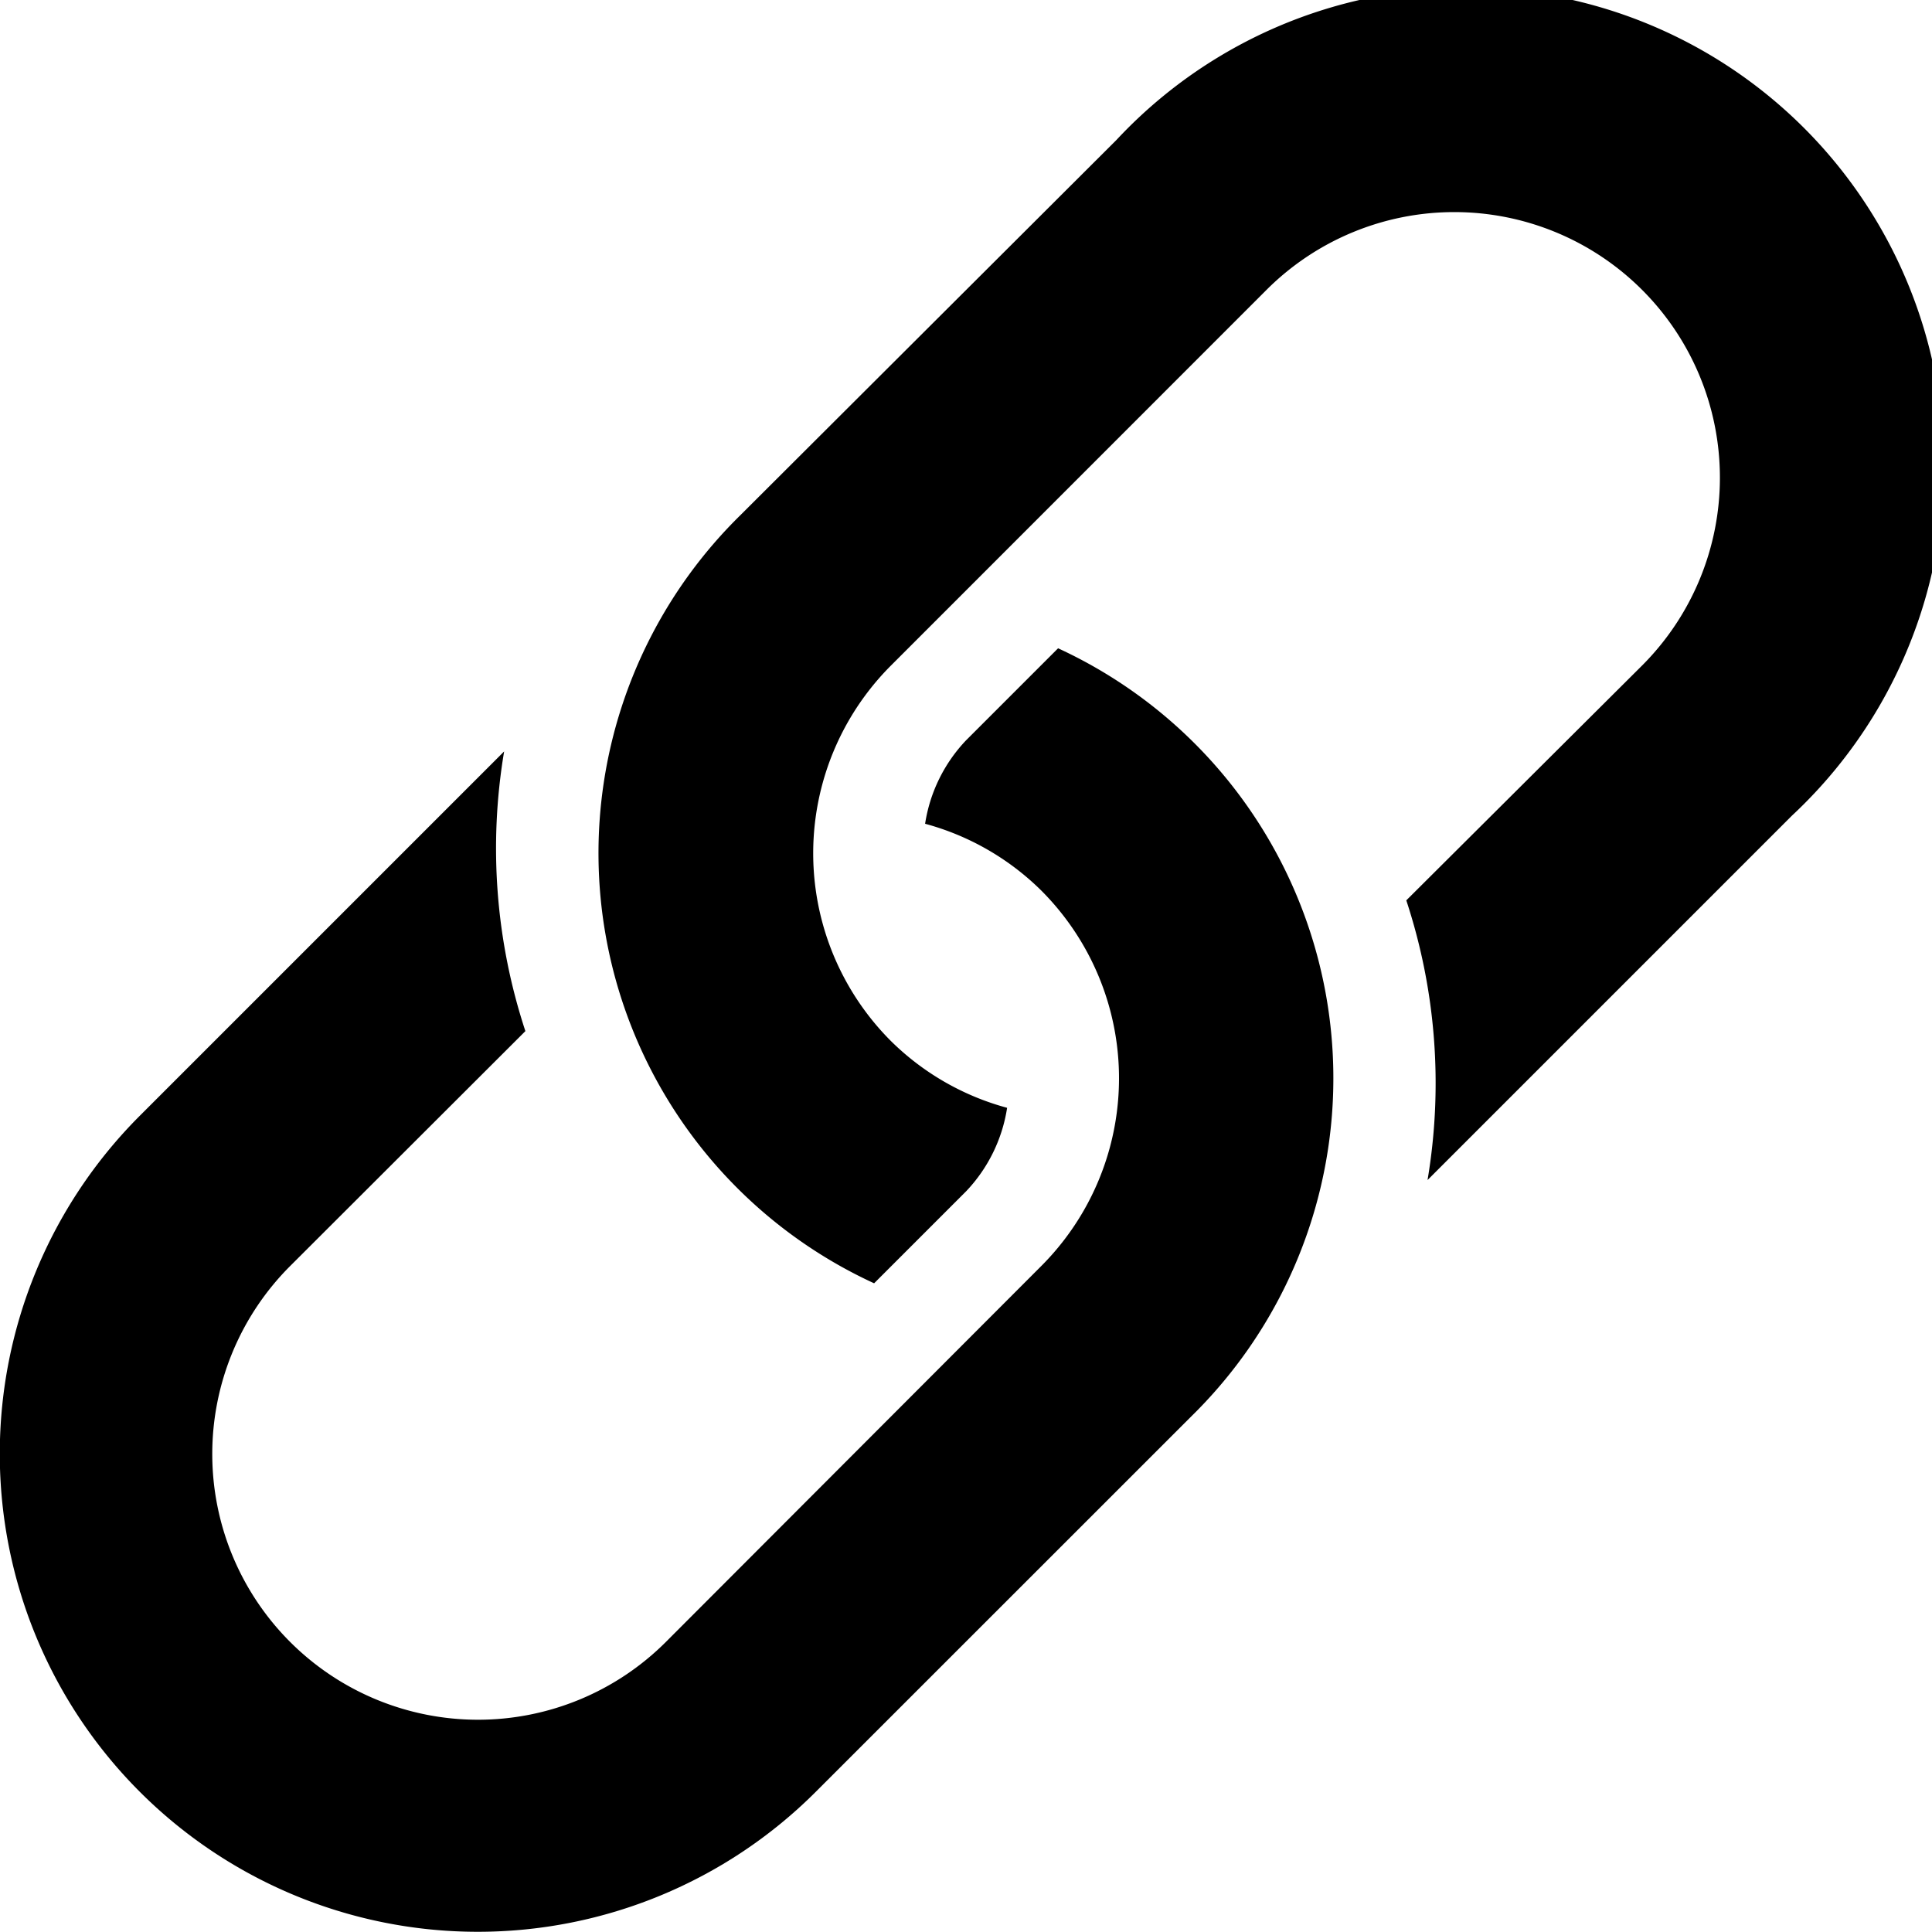 <svg xmlns="http://www.w3.org/2000/svg" width="18.188" height="18.188" viewBox="0 0 18.188 18.188">
  <defs>
    <style>
      .cls-1 {
        fill-rule: evenodd;
      }
    </style>
  </defs>
  <path id="link" class="cls-1" d="M19.4,10.96l-3.43,3.43a5.5,5.5,0,0,0-.2-2.633L17.99,9.546A2.5,2.5,0,0,0,14.454,6.01L10.919,9.546a2.5,2.5,0,0,0,0,3.536,2.474,2.474,0,0,0,1.093.628,1.46,1.46,0,0,1-.386.786l-0.866.866A4.457,4.457,0,0,1,9.5,8.132L13.04,4.6A4.5,4.5,0,1,1,19.4,10.96ZM5.262,15.2A2.5,2.5,0,1,0,8.8,18.738L12.333,15.2a2.5,2.5,0,0,0,0-3.536,2.472,2.472,0,0,0-1.093-.628,1.461,1.461,0,0,1,.386-0.786l0.866-.866a4.457,4.457,0,0,1,1.255,7.23l-3.536,3.535a4.5,4.5,0,0,1-6.364-6.364l3.43-3.43a5.5,5.5,0,0,0,.2,2.633Z" transform="translate(-2.531 -3.281)"/>
</svg>
